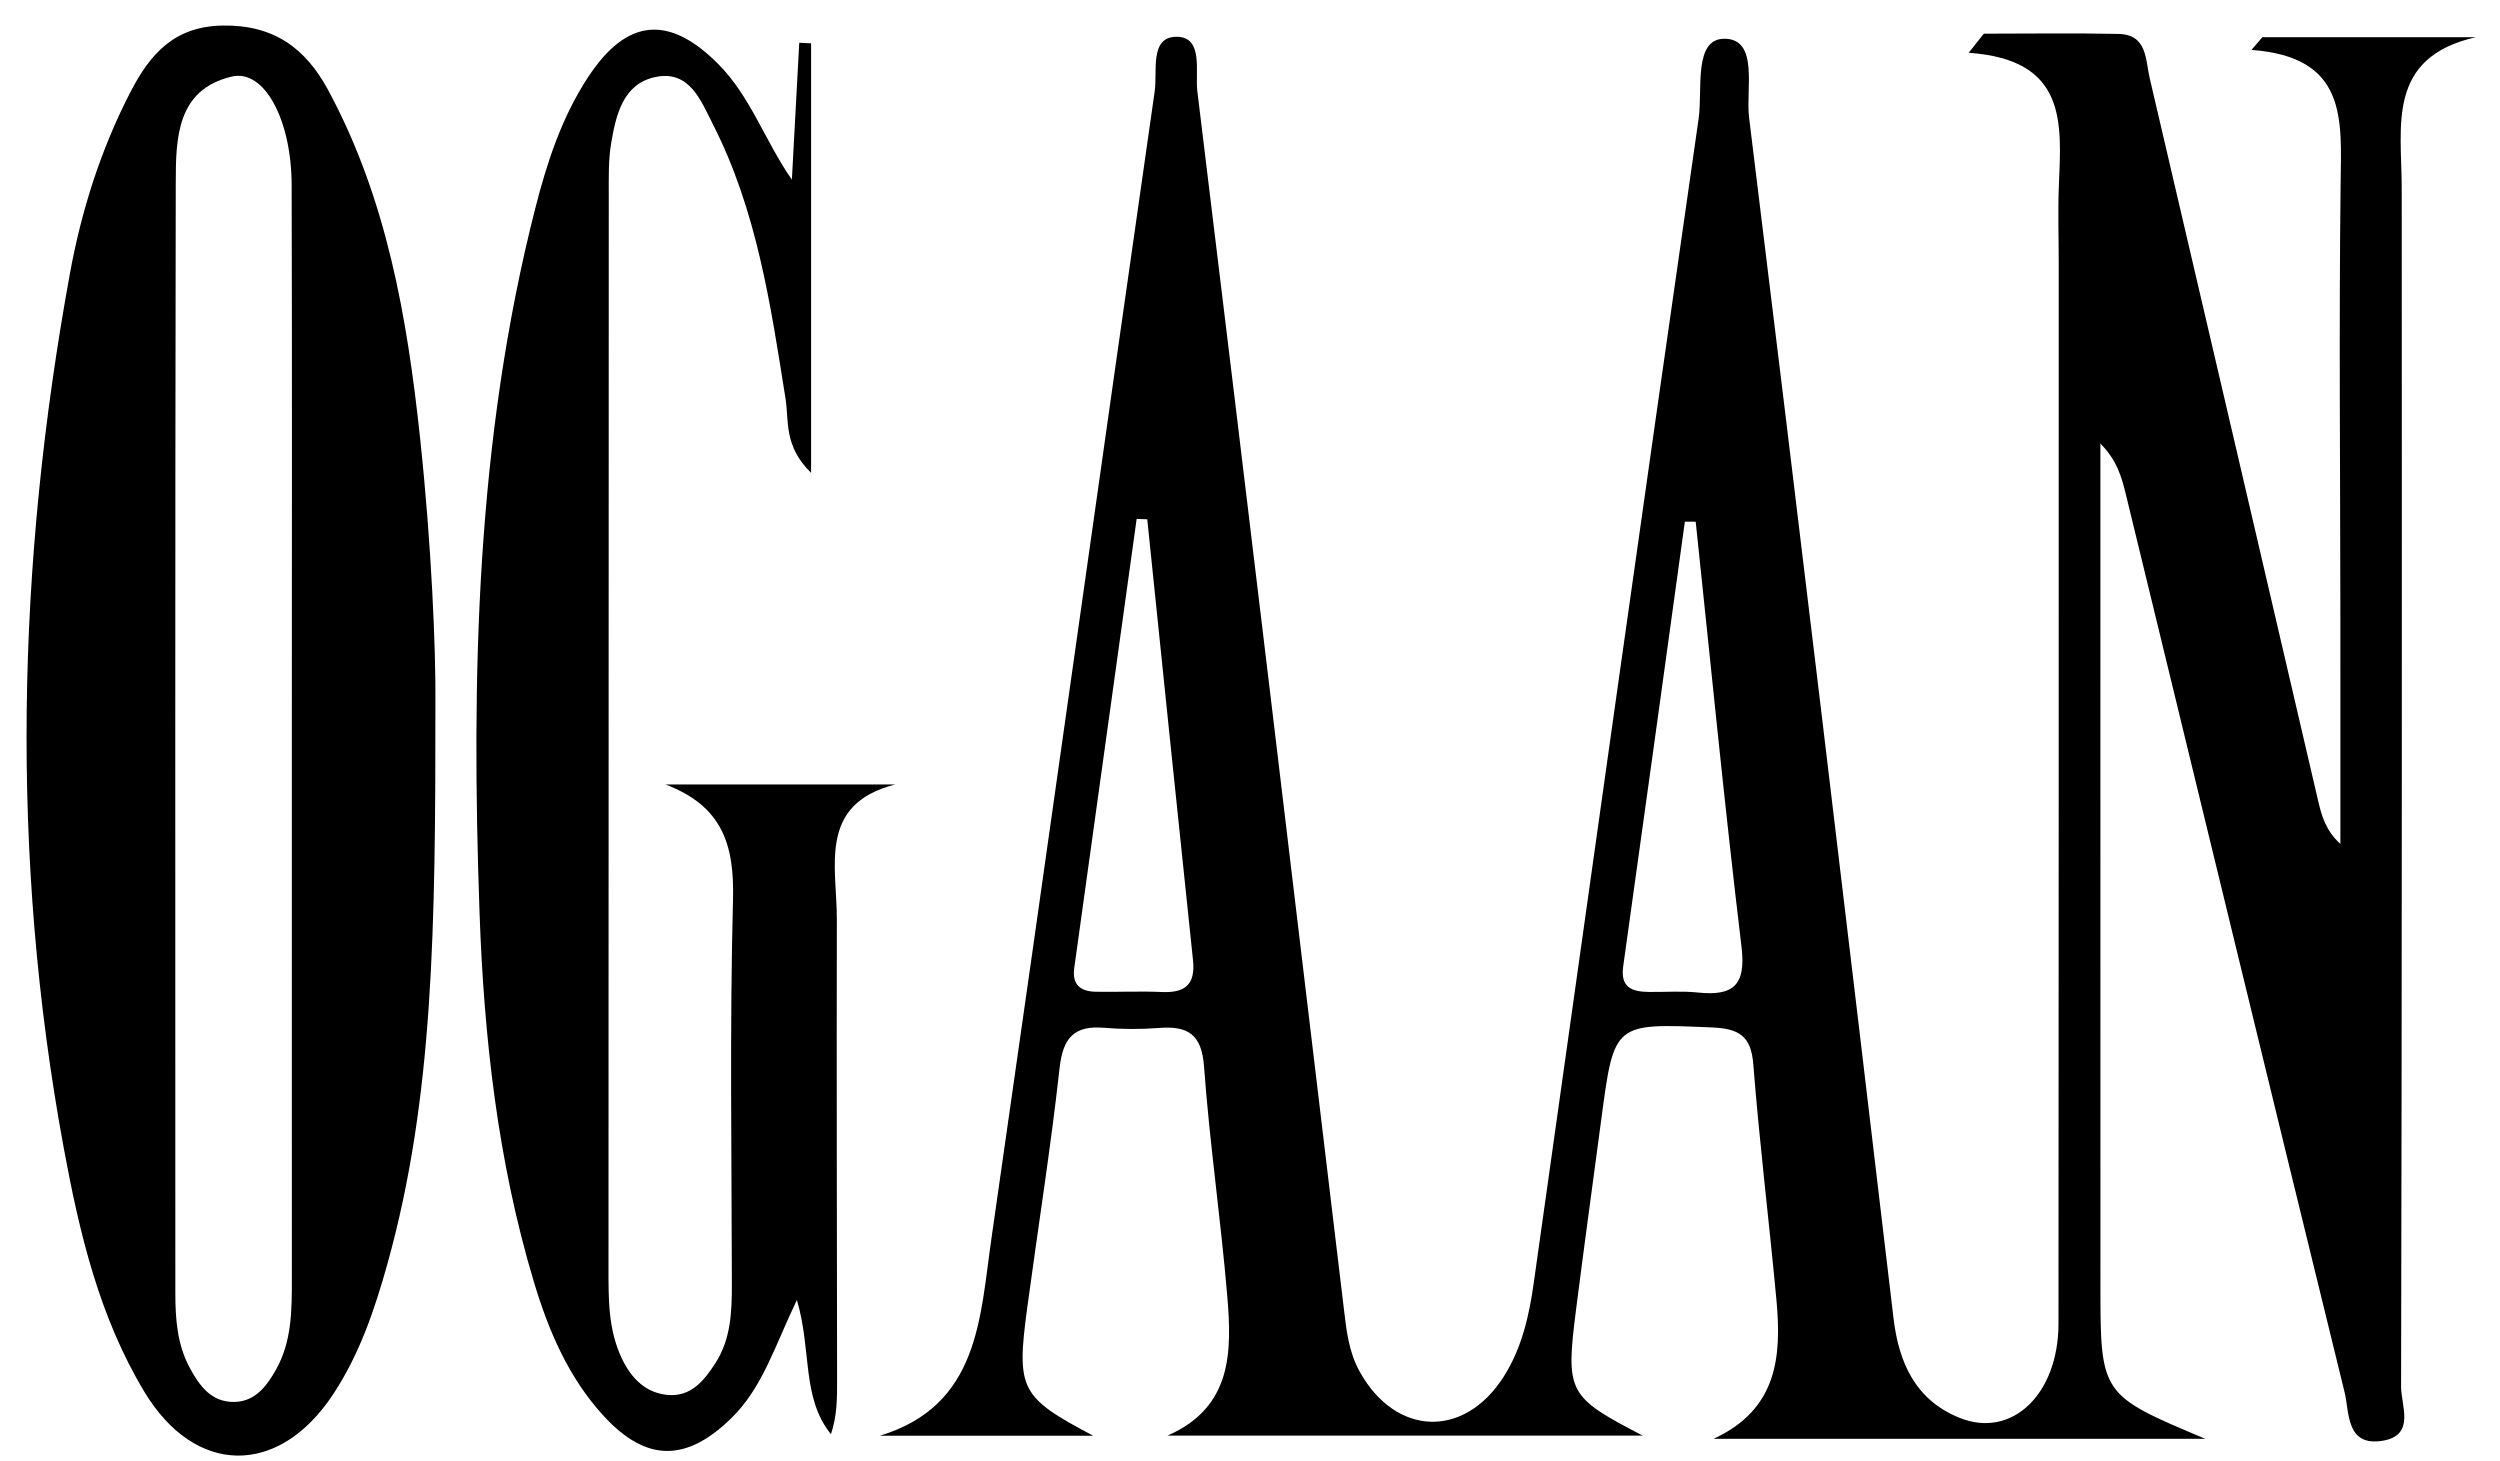 <?xml version="1.0" encoding="utf-8"?>
<!-- Generator: Adobe Illustrator 17.0.0, SVG Export Plug-In . SVG Version: 6.00 Build 0)  -->
<!DOCTYPE svg PUBLIC "-//W3C//DTD SVG 1.1//EN" "http://www.w3.org/Graphics/SVG/1.1/DTD/svg11.dtd">
<svg version="1.1" id="Layer_1" xmlns="http://www.w3.org/2000/svg" xmlns:xlink="http://www.w3.org/1999/xlink" x="0px" y="0px"
	 width="163.667px" height="95.667px" viewBox="0 0 163.667 95.667" enable-background="new 0 0 163.667 95.667"
	 xml:space="preserve">
<path d="M129.875,2.205c2.941,0,5.884-0.046,8.824,0.017c1.883,0.04,1.754,1.697,2.036,2.901
	c3.69,15.764,7.352,31.534,11.026,47.302c0.229,0.983,0.501,1.957,1.457,2.825c0-4.958,0.002-9.916-0.001-14.874
	c-0.006-9.479-0.098-18.96,0.017-28.438c0.05-4.132,0.439-8.211-5.837-8.67c0.238-0.277,0.476-0.555,0.714-0.832
	c4.657,0,9.313,0,13.97,0c-5.874,1.334-4.85,5.835-4.848,9.876c0.014,26.159,0.017,52.317-0.041,78.476
	c-0.003,1.228,0.966,3.192-1.23,3.537c-2.387,0.375-2.141-1.843-2.472-3.192c-4.802-19.569-9.546-39.152-14.308-58.732
	c-0.276-1.133-0.576-2.261-1.676-3.363c0,2.391,0,4.782,0,7.173c0.001,15.959,0.002,31.918,0.003,47.877
	c0,7.223-0.001,7.223,6.867,10.107c-11.247,0-21.72,0-32.194,0c4.2-1.937,4.458-5.414,4.114-9.114
	c-0.477-5.136-1.111-10.26-1.512-15.401c-0.148-1.895-0.974-2.343-2.71-2.417c-6.402-0.272-6.399-0.327-7.235,5.961
	c-0.553,4.161-1.126,8.32-1.656,12.484c-0.697,5.476-0.543,5.727,4.356,8.275c-10.368,0-20.737,0-31.105,0
	c4.244-1.853,4.217-5.496,3.912-9.124c-0.421-5.02-1.156-10.015-1.521-15.038c-0.154-2.115-1.059-2.668-2.937-2.525
	c-1.193,0.091-2.405,0.092-3.597-0.009c-1.97-0.167-2.703,0.652-2.922,2.629c-0.581,5.244-1.412,10.46-2.118,15.691
	c-0.726,5.384-0.455,5.859,4.316,8.384c-4.654,0-9.307,0-13.961,0c6.487-1.968,6.549-7.681,7.294-12.861
	c3.603-25.054,7.103-50.122,10.698-75.177c0.184-1.285-0.362-3.572,1.461-3.545c1.745,0.025,1.174,2.307,1.328,3.567
	c3.246,26.554,6.415,53.117,9.589,79.68c0.171,1.433,0.317,2.846,1.044,4.15c2.357,4.228,6.84,4.39,9.429,0.311
	c1.183-1.864,1.656-3.961,1.959-6.112c3.581-25.418,7.141-50.84,10.798-76.247c0.269-1.869-0.362-5.233,1.696-5.221
	c2.264,0.013,1.38,3.327,1.605,5.152c3.23,26.194,6.355,52.4,9.456,78.61c0.351,2.968,1.466,5.361,4.308,6.517
	c3.427,1.394,6.488-1.519,6.492-6.16c0.021-23.159,0.013-46.317,0.015-69.476c0-1.68-0.058-3.362,0.011-5.039
	c0.167-4.076,0.558-8.238-5.904-8.684C129.218,3.039,129.547,2.622,129.875,2.205z M111.012,34.155
	c-0.236-0.002-0.472-0.003-0.709-0.005c-1.342,9.704-2.673,19.409-4.037,29.11c-0.194,1.38,0.559,1.662,1.652,1.678
	c1.078,0.016,2.166-0.073,3.234,0.039c2.293,0.242,3.164-0.451,2.861-2.977C112.899,52.732,111.995,43.439,111.012,34.155z
	 M75.107,33.996c-0.231-0.008-0.462-0.016-0.694-0.024c-1.361,9.804-2.72,19.607-4.086,29.41c-0.155,1.115,0.439,1.528,1.421,1.545
	c1.437,0.025,2.876-0.047,4.31,0.017c1.515,0.068,2.214-0.478,2.044-2.084C77.086,53.241,76.102,43.618,75.107,33.996z"/>
<path d="M28.505,46.1c0.004,14.602-0.111,25.757-3.14,36.635c-0.839,3.011-1.841,5.971-3.589,8.595
	c-3.569,5.36-9.017,5.28-12.327-0.218c-2.956-4.91-4.251-10.4-5.277-15.964C0.647,56.041,1.099,36.955,4.578,17.904
	C5.334,13.768,6.607,9.758,8.553,6c1.268-2.449,2.846-4.275,6.024-4.327c3.343-0.055,5.425,1.479,6.906,4.223
	c3.839,7.115,5.176,14.898,6.021,22.8C28.245,35.621,28.541,42.57,28.505,46.1z M19.105,48.08c0-11.993,0.022-23.985-0.012-35.978
	c-0.012-4.27-1.792-7.586-3.912-7.09c-3.625,0.847-3.669,4.062-3.675,6.943c-0.046,24.225-0.028,48.45-0.027,72.675
	c0,1.689,0.113,3.366,0.932,4.896c0.642,1.197,1.432,2.302,2.97,2.253c1.358-0.044,2.096-1.064,2.694-2.125
	c1.043-1.854,1.03-3.913,1.031-5.955C19.111,71.825,19.109,59.953,19.105,48.08z"/>
<path d="M51.842,11.764c0.161-2.988,0.321-5.976,0.482-8.965c0.258,0.013,0.517,0.026,0.775,0.039c0,9.151,0,18.303,0,28.121
	c-1.801-1.766-1.443-3.409-1.67-4.841c-0.978-6.159-1.881-12.341-4.758-17.983c-0.787-1.543-1.536-3.604-3.83-3.079
	c-2.041,0.467-2.503,2.437-2.816,4.227c-0.205,1.169-0.171,2.387-0.171,3.583c-0.011,23.379-0.009,46.759-0.018,70.138
	c-0.001,2.045-0.025,4.086,0.901,5.986c0.611,1.255,1.534,2.196,2.968,2.331c1.528,0.144,2.389-0.938,3.12-2.064
	c1.027-1.581,1.09-3.379,1.088-5.197c-0.011-8.393-0.143-16.789,0.075-25.176c0.093-3.563-0.684-6.113-4.426-7.53
	c5.019,0,10.037,0,15.056,0c-5.097,1.29-3.824,5.375-3.832,8.843c-0.023,10.071,0.007,20.142,0.016,30.212
	c0.001,1.148,0,2.295-0.405,3.484c-1.936-2.425-1.246-5.48-2.227-8.787c-1.451,3.022-2.252,5.752-4.306,7.751
	c-2.92,2.843-5.524,2.885-8.309-0.123c-2.329-2.515-3.645-5.613-4.615-8.852c-2.356-7.868-3.259-15.979-3.546-24.132
	c-0.547-15.487-0.22-30.933,3.641-46.083c0.772-3.029,1.74-5.995,3.476-8.634c2.524-3.837,5.286-4.091,8.52-0.83
	C49.152,6.344,50.066,9.205,51.842,11.764z"/>
</svg>
